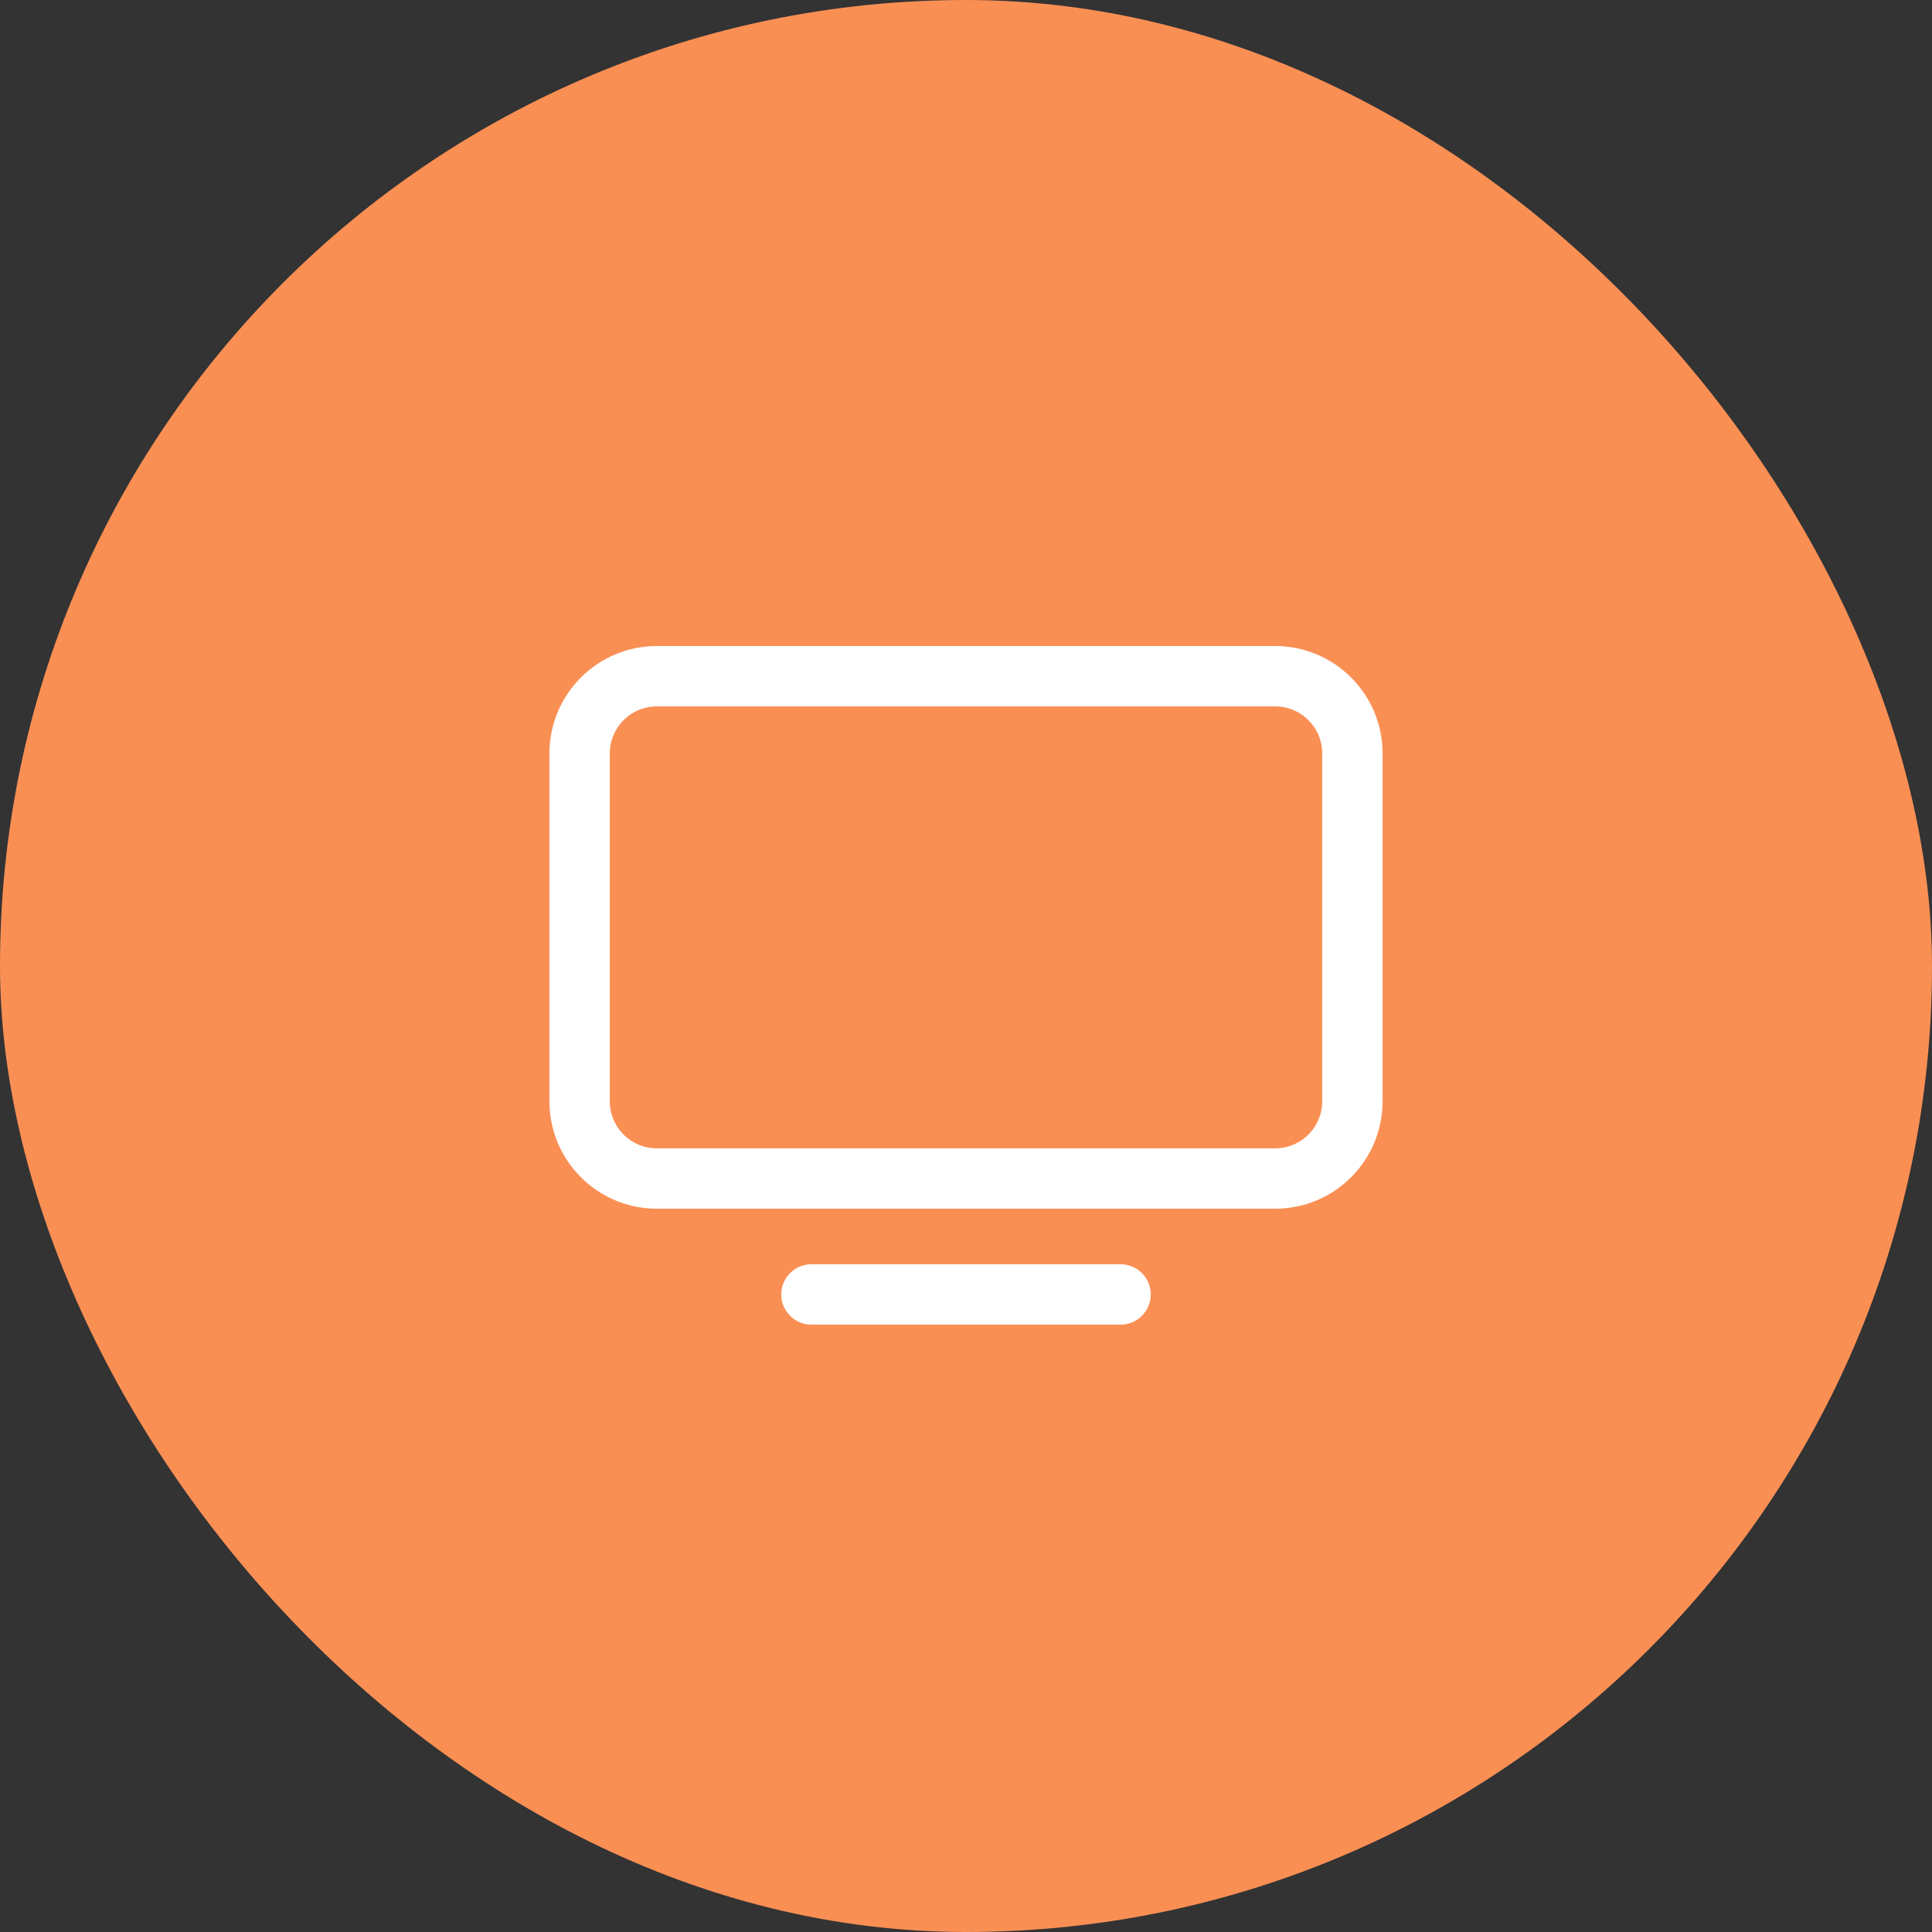 <svg width="48" height="48" viewBox="0 0 48 48" fill="none" xmlns="http://www.w3.org/2000/svg">
<rect x="0" y="0" width="48" height="48" fill="#333333" stroke="none"/>
<rect width="48" height="48" rx="24" fill="#FA8F54"/>
<path d="M14.4 18.72C14.4 17.66 15.26 16.8 16.32 16.8L31.68 16.8C32.741 16.8 33.6 17.66 33.6 18.72V27.36C33.6 28.421 32.741 29.28 31.68 29.28H16.32C15.26 29.28 14.4 28.421 14.4 27.36L14.4 18.72Z" stroke="white" stroke-width="1.5" stroke-linecap="round" stroke-linejoin="round"/>
<path d="M20.16 32.16C20.16 32.16 21.936 32.16 24 32.16C25.288 32.16 26.688 32.16 27.84 32.16" stroke="white" stroke-width="1.5" stroke-linecap="round" stroke-linejoin="round"/>
</svg>
